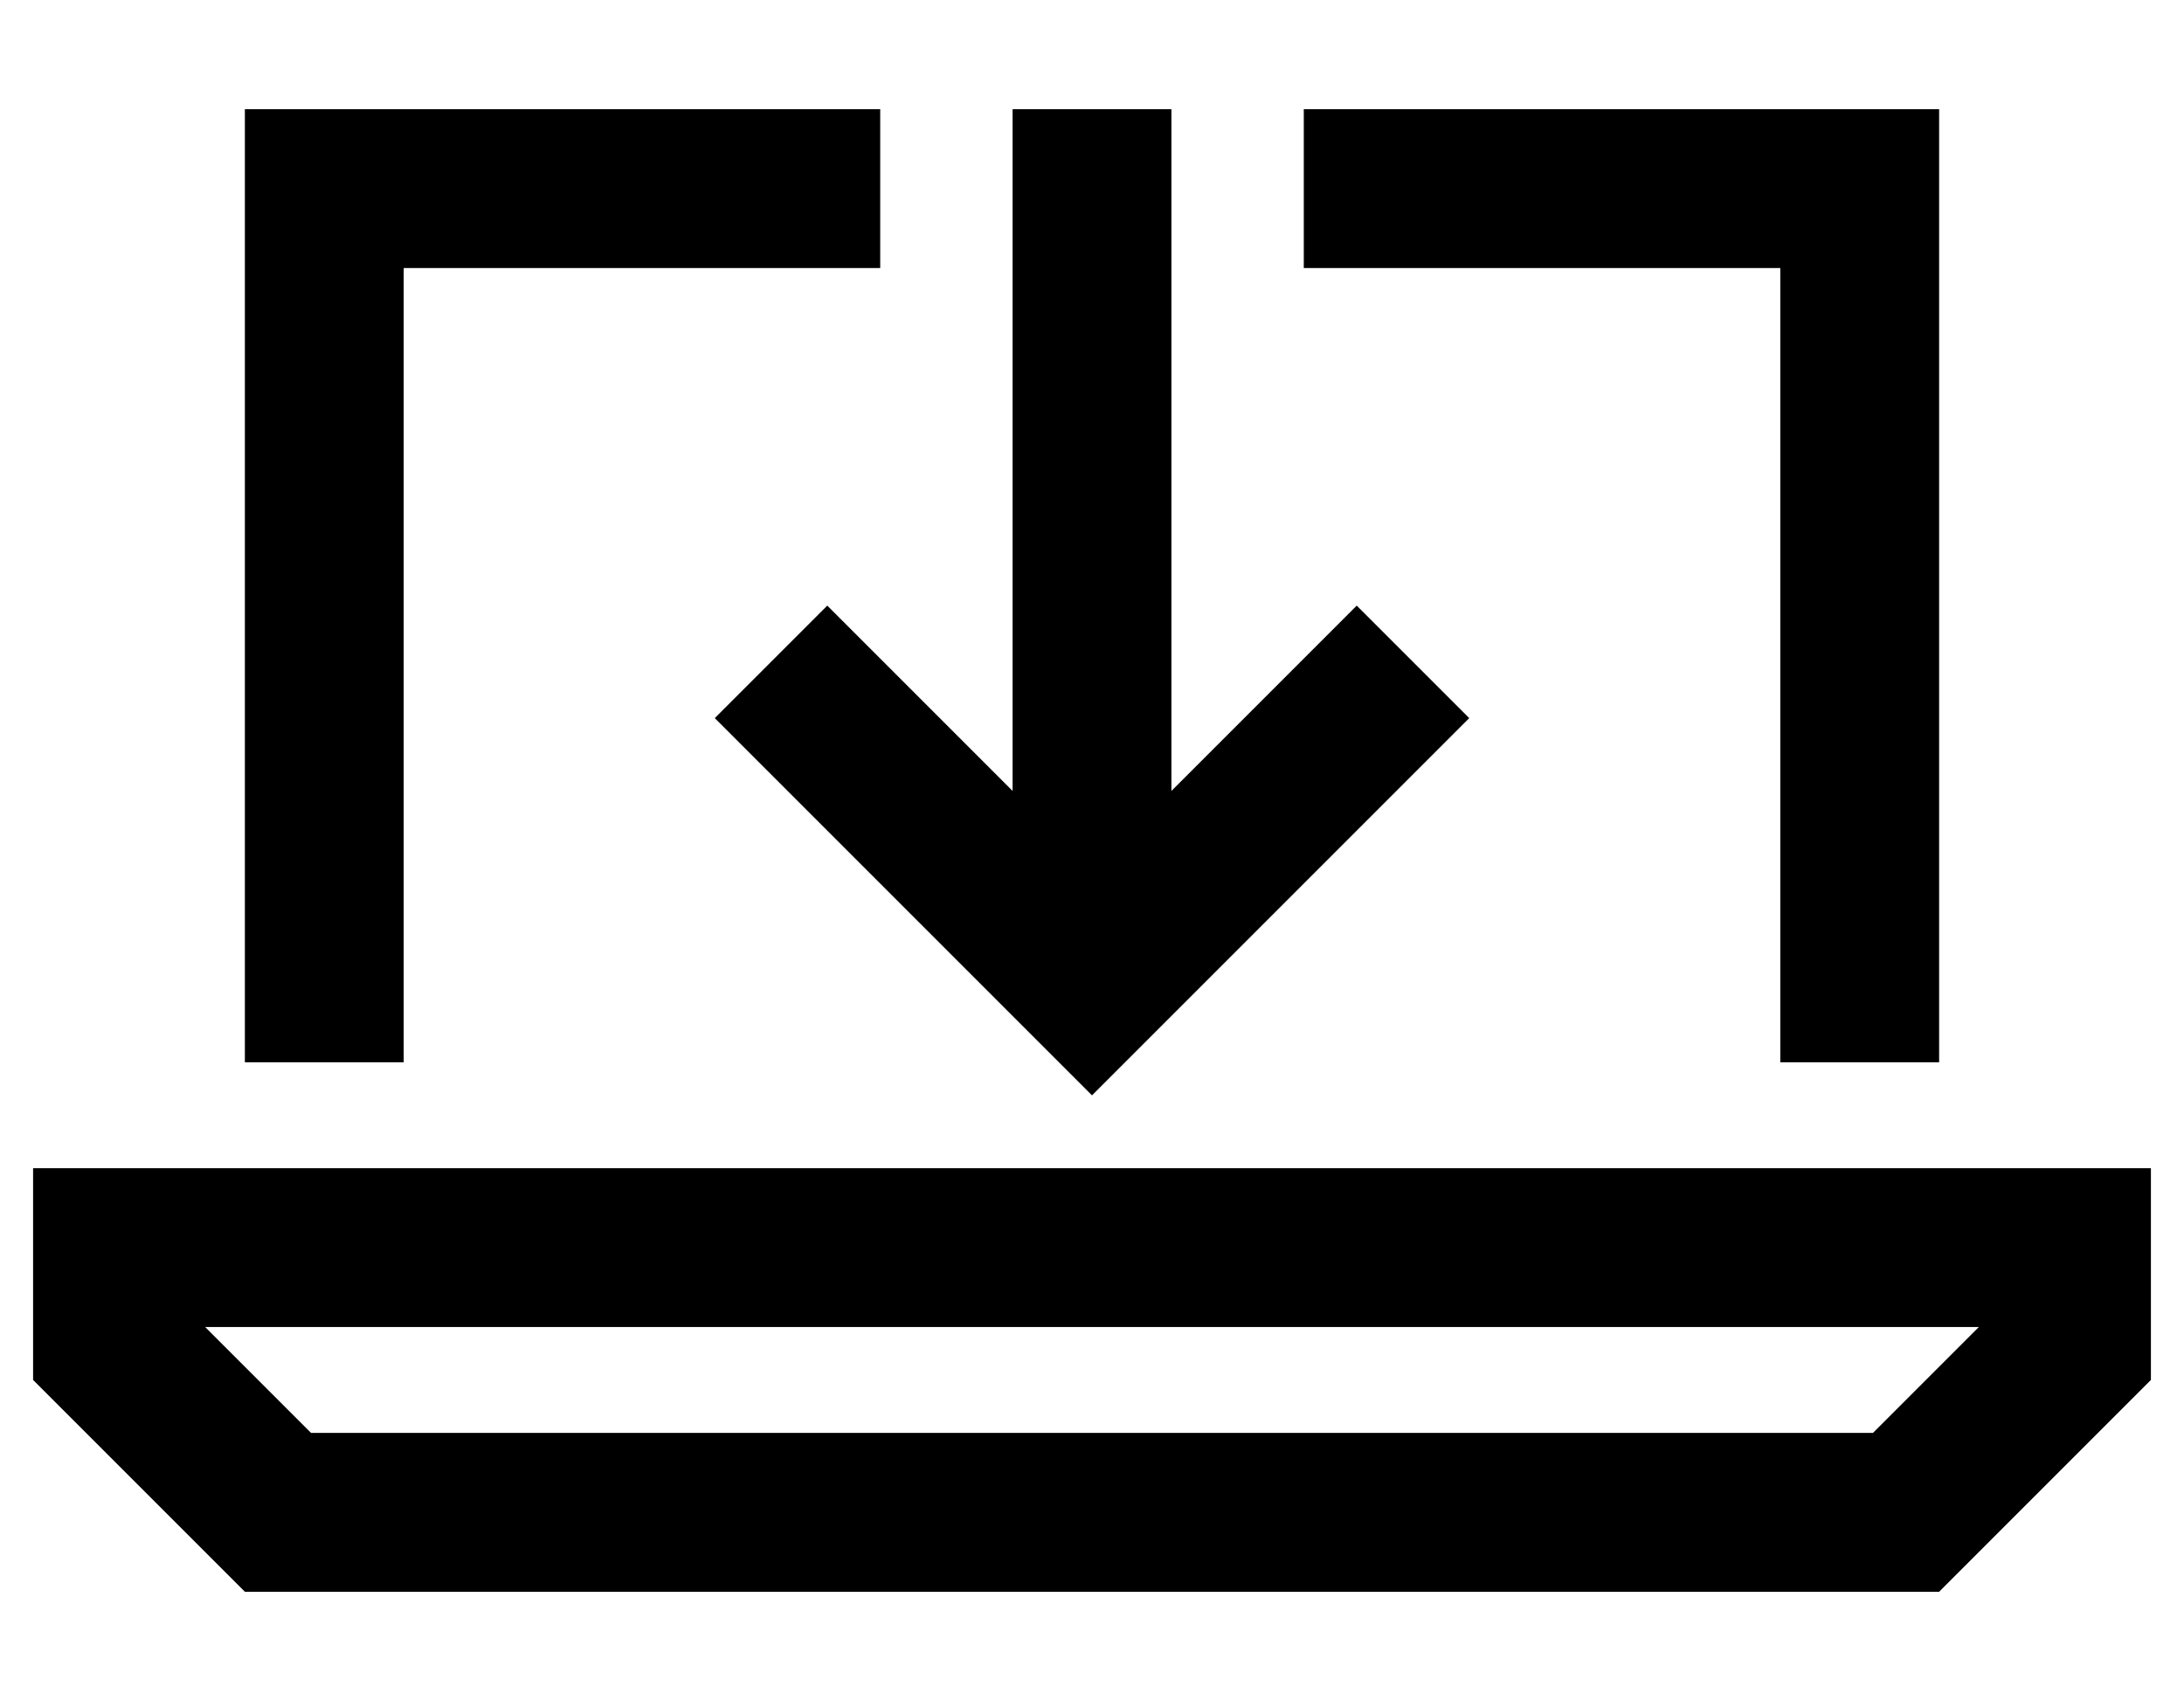 <?xml version="1.0" standalone="no"?>
<!DOCTYPE svg PUBLIC "-//W3C//DTD SVG 1.1//EN" "http://www.w3.org/Graphics/SVG/1.1/DTD/svg11.dtd" >
<svg xmlns="http://www.w3.org/2000/svg" xmlns:xlink="http://www.w3.org/1999/xlink" version="1.1" viewBox="-10 -40 660 512">
   <path fill="currentColor"
d="M256 -7h-144h144h-192v48v0v240v0h48v0v-240v0h144v0v-48v0zM384 41h144h-144h144v240v0h48v0v-240v0v-48v0h-48h-144v48v0zM344 -7h-48h48h-48v24v0v182v0l-39 -39v0l-17 -17v0l-34 34v0l17 17v0l80 80v0l17 17v0l17 -17v0l80 -80v0l17 -17v0l-34 -34v0l-17 17v0l-39 39
v0v-182v0v-24v0zM84 393l-32 -32l32 32l-32 -32h536v0l-32 32v0h-472v0zM576 441l64 -64l-64 64l64 -64v-16v0v-48v0h-48h-592v48v0v16v0l64 64v0h512v0z" />
</svg>
